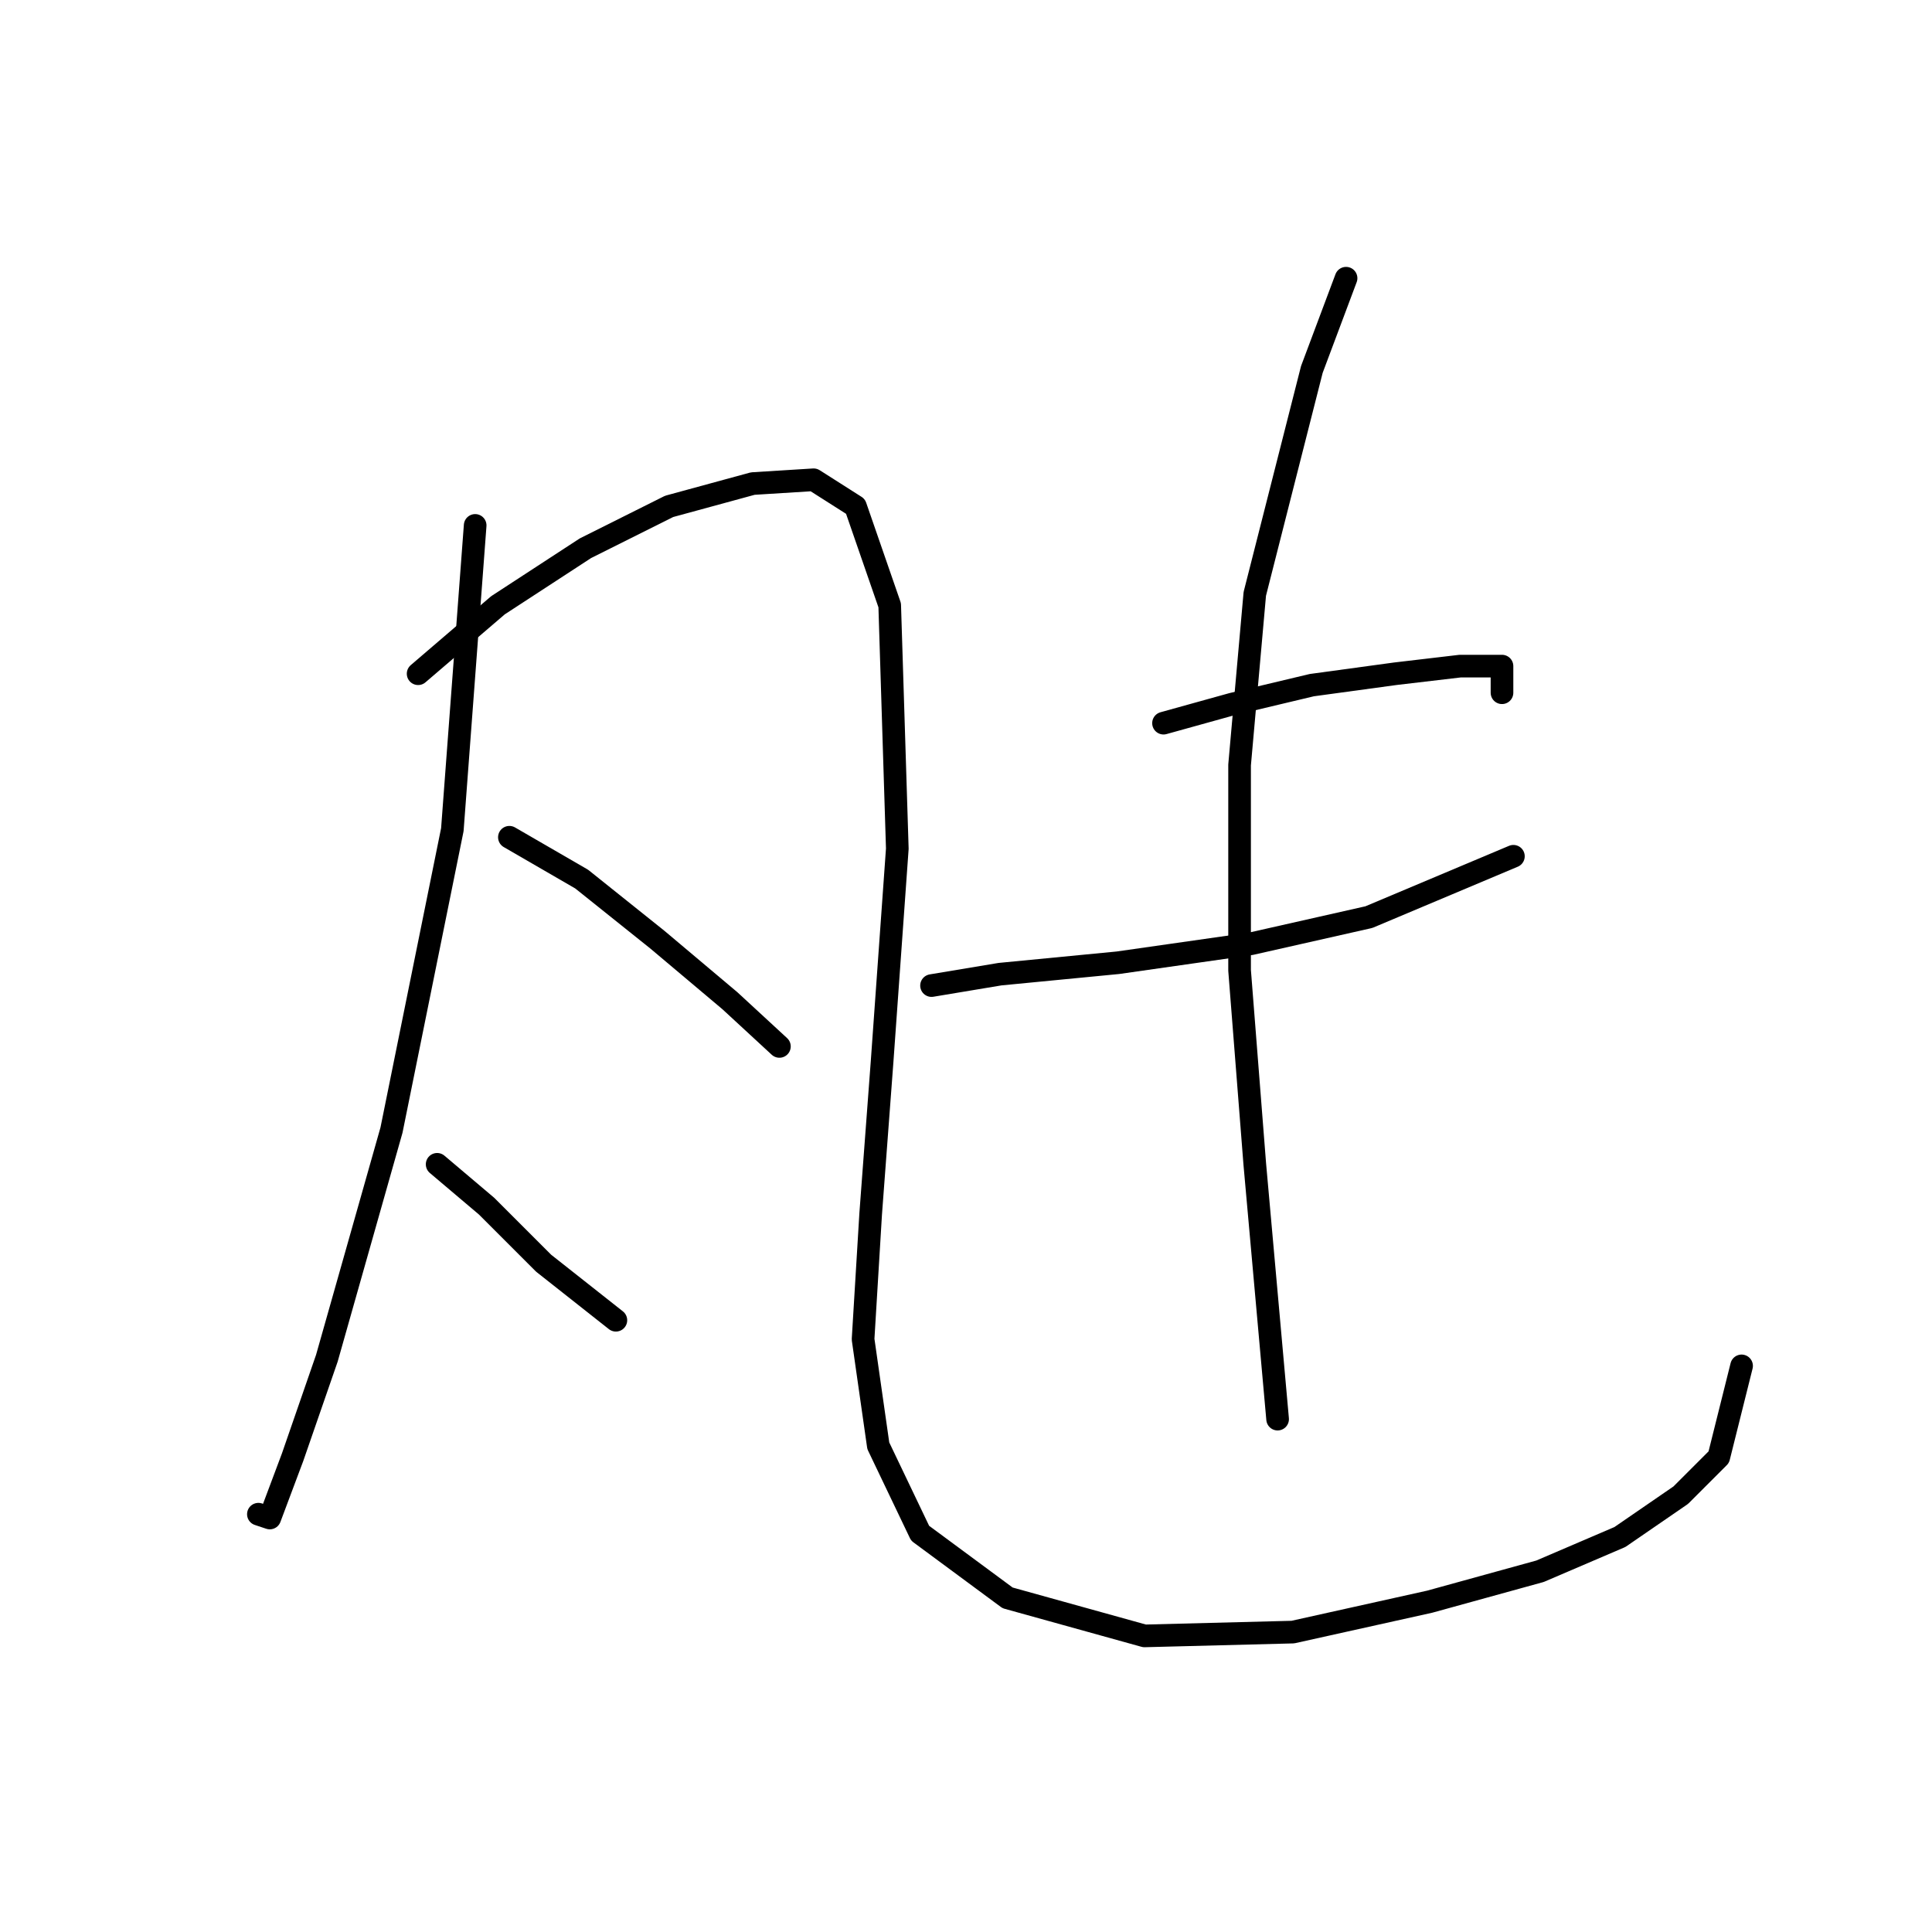 <?xml version="1.0" standalone="no"?>
    <svg width="256" height="256" xmlns="http://www.w3.org/2000/svg" version="1.1">
    <polyline stroke="black" stroke-width="3" stroke-linecap="round" fill="transparent" stroke-linejoin="round" points="62.962 69.619 59.938 109.933 51.875 149.743 43.309 179.979 38.773 193.081 35.75 201.144 34.238 200.64 34.238 200.64 " />
        <polyline stroke="black" stroke-width="3" stroke-linecap="round" fill="transparent" stroke-linejoin="round" points="55.403 89.272 65.985 80.201 77.576 72.642 88.662 67.099 99.748 64.076 107.811 63.572 113.354 67.099 117.89 80.201 118.898 112.453 116.882 140.672 115.37 160.83 114.362 177.459 116.378 191.569 121.921 203.159 133.512 211.726 151.653 216.765 171.306 216.261 189.447 212.23 204.061 208.199 214.644 203.663 222.706 198.12 227.746 193.081 230.769 180.987 230.769 180.987 " />
        <polyline stroke="black" stroke-width="3" stroke-linecap="round" fill="transparent" stroke-linejoin="round" points="67.497 110.941 77.072 116.484 87.15 124.547 96.725 132.61 103.276 138.657 103.276 138.657 " />
        <polyline stroke="black" stroke-width="3" stroke-linecap="round" fill="transparent" stroke-linejoin="round" points="57.923 154.278 64.474 159.822 72.033 167.381 81.607 174.939 81.607 174.939 " />
        <polyline stroke="black" stroke-width="3" stroke-linecap="round" fill="transparent" stroke-linejoin="round" points="154.172 95.823 163.243 93.303 173.826 90.784 184.912 89.272 193.479 88.264 199.022 88.264 199.022 91.792 199.022 91.792 " />
        <polyline stroke="black" stroke-width="3" stroke-linecap="round" fill="transparent" stroke-linejoin="round" points="123.433 130.594 132.504 129.082 148.125 127.57 165.763 125.051 181.385 121.523 200.534 113.46 200.534 113.46 " />
        <polyline stroke="black" stroke-width="3" stroke-linecap="round" fill="transparent" stroke-linejoin="round" points="178.361 36.864 173.826 48.958 166.267 78.69 164.251 101.366 164.251 128.578 166.267 154.278 169.29 188.042 169.29 188.042 " />
        </svg>